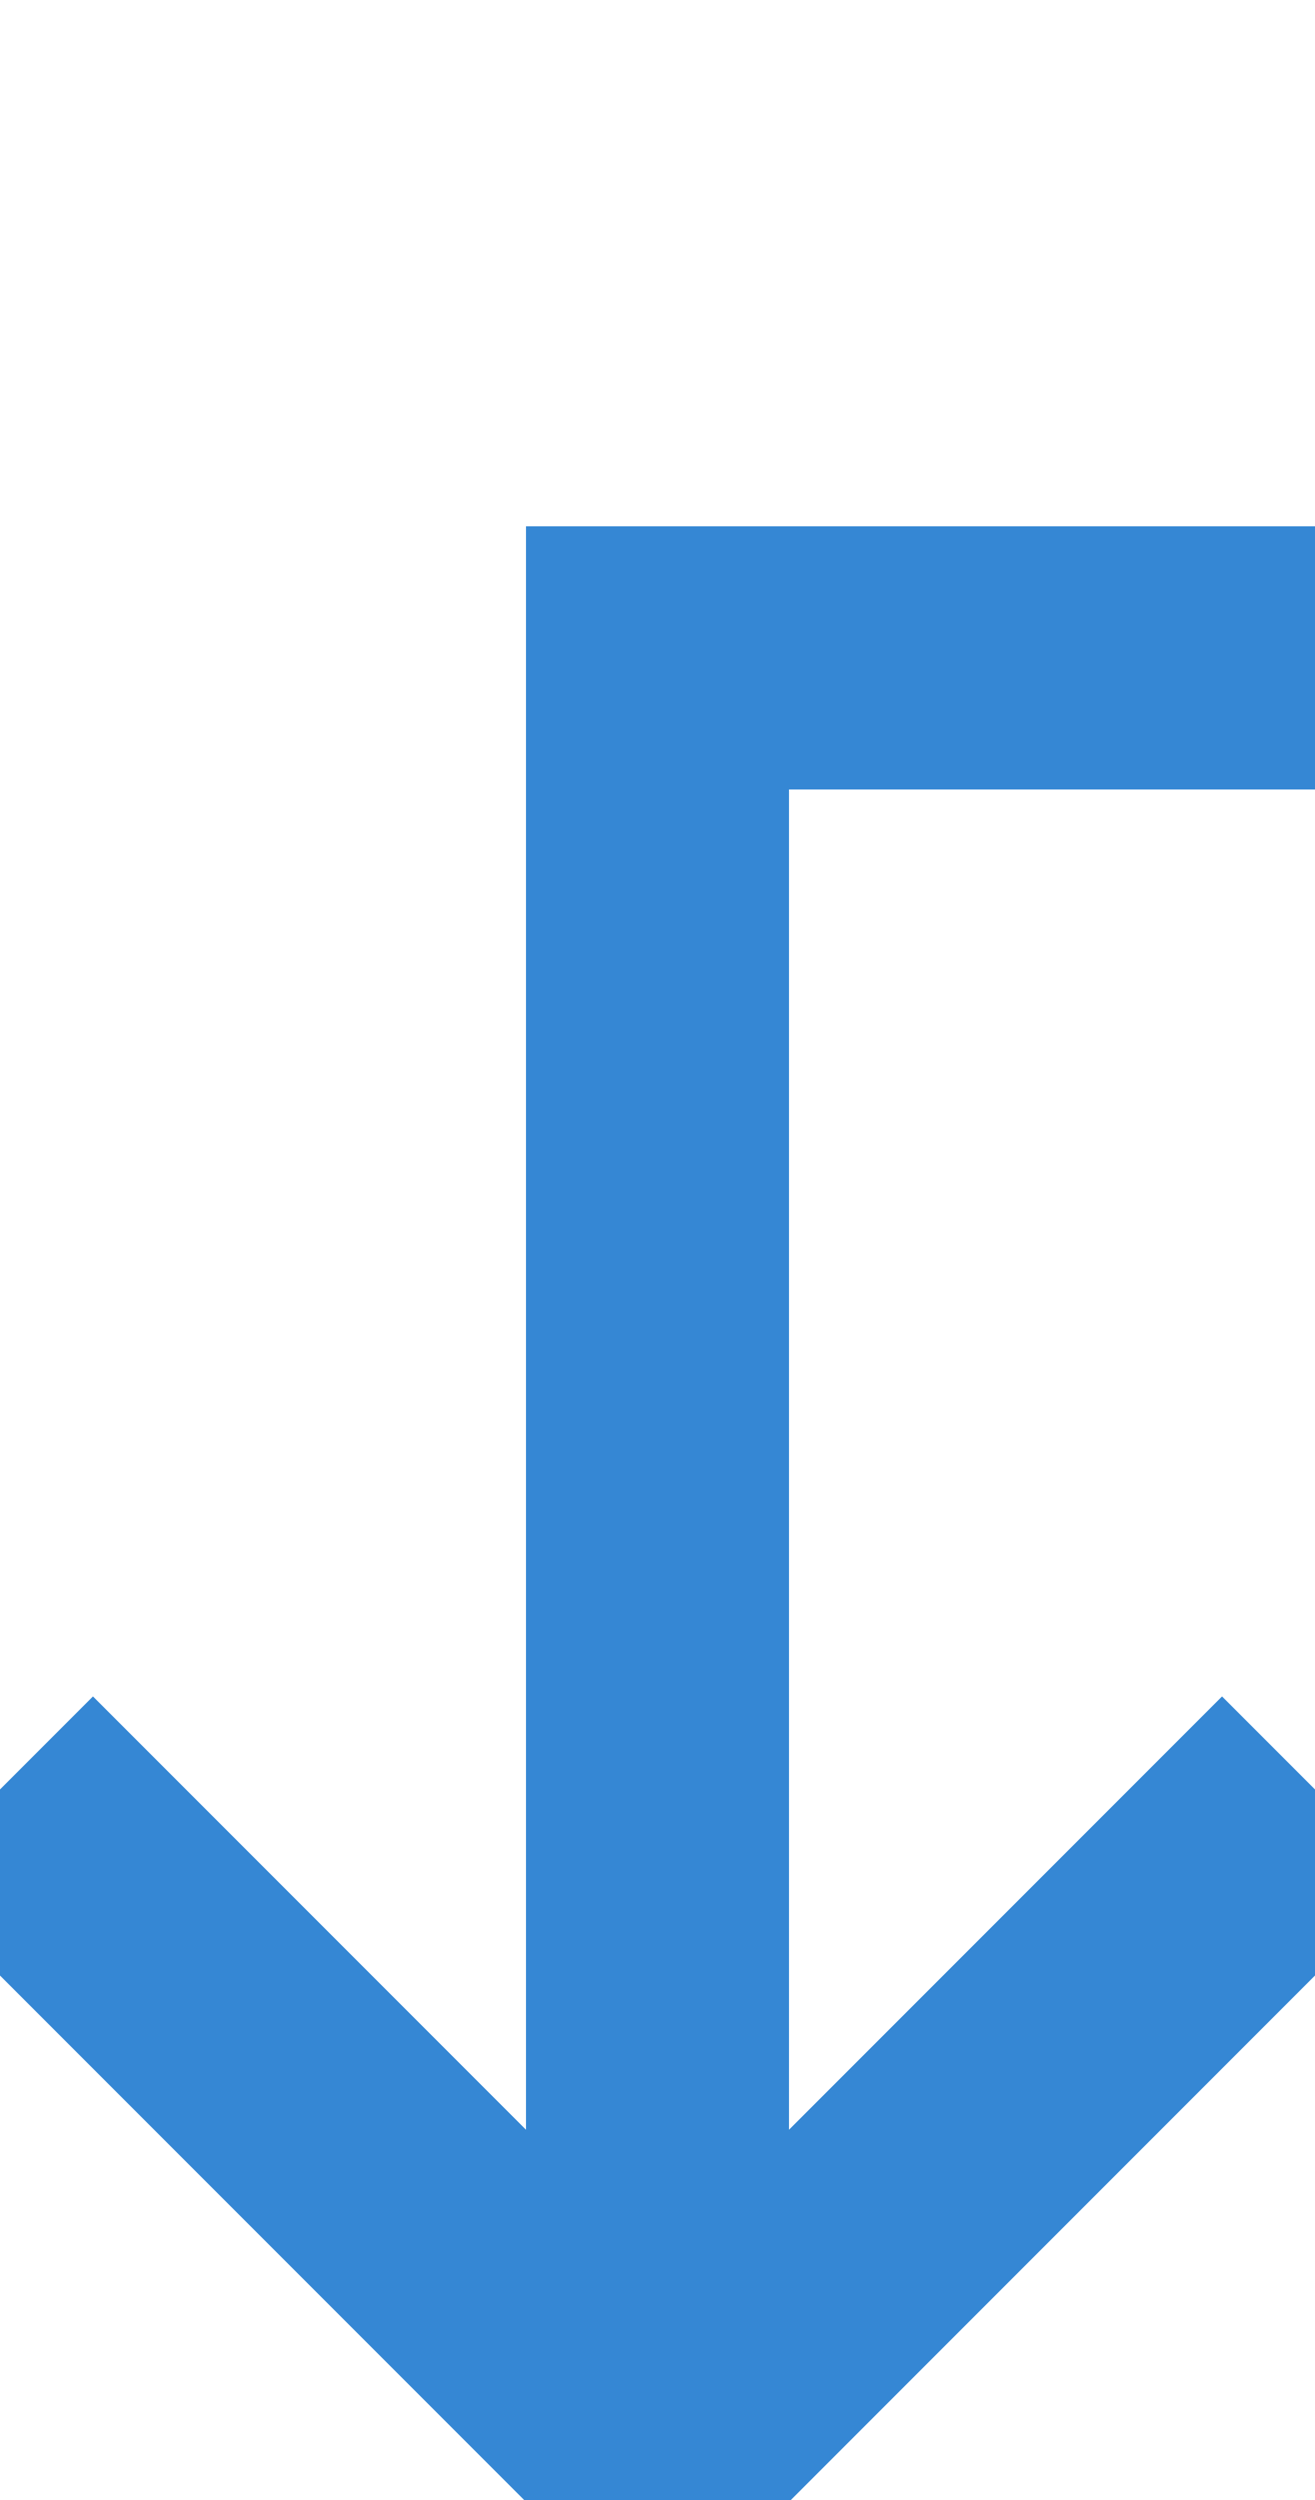 ﻿<?xml version="1.0" encoding="utf-8"?>
<svg version="1.1" xmlns:xlink="http://www.w3.org/1999/xlink" width="10px" height="19px" preserveAspectRatio="xMidYMin meet" viewBox="215 2145  8 19" xmlns="http://www.w3.org/2000/svg">
  <path d="M 296 2105  L 296 2150  L 219 2150  L 219 2163  " stroke-width="2" stroke="#3587d4" fill="none" />
  <path d="M 223.293 2157.893  L 219 2162.186  L 214.707 2157.893  L 213.293 2159.307  L 218.293 2164.307  L 219 2165.014  L 219.707 2164.307  L 224.707 2159.307  L 223.293 2157.893  Z " fill-rule="nonzero" fill="#3587d4" stroke="none" />
</svg>